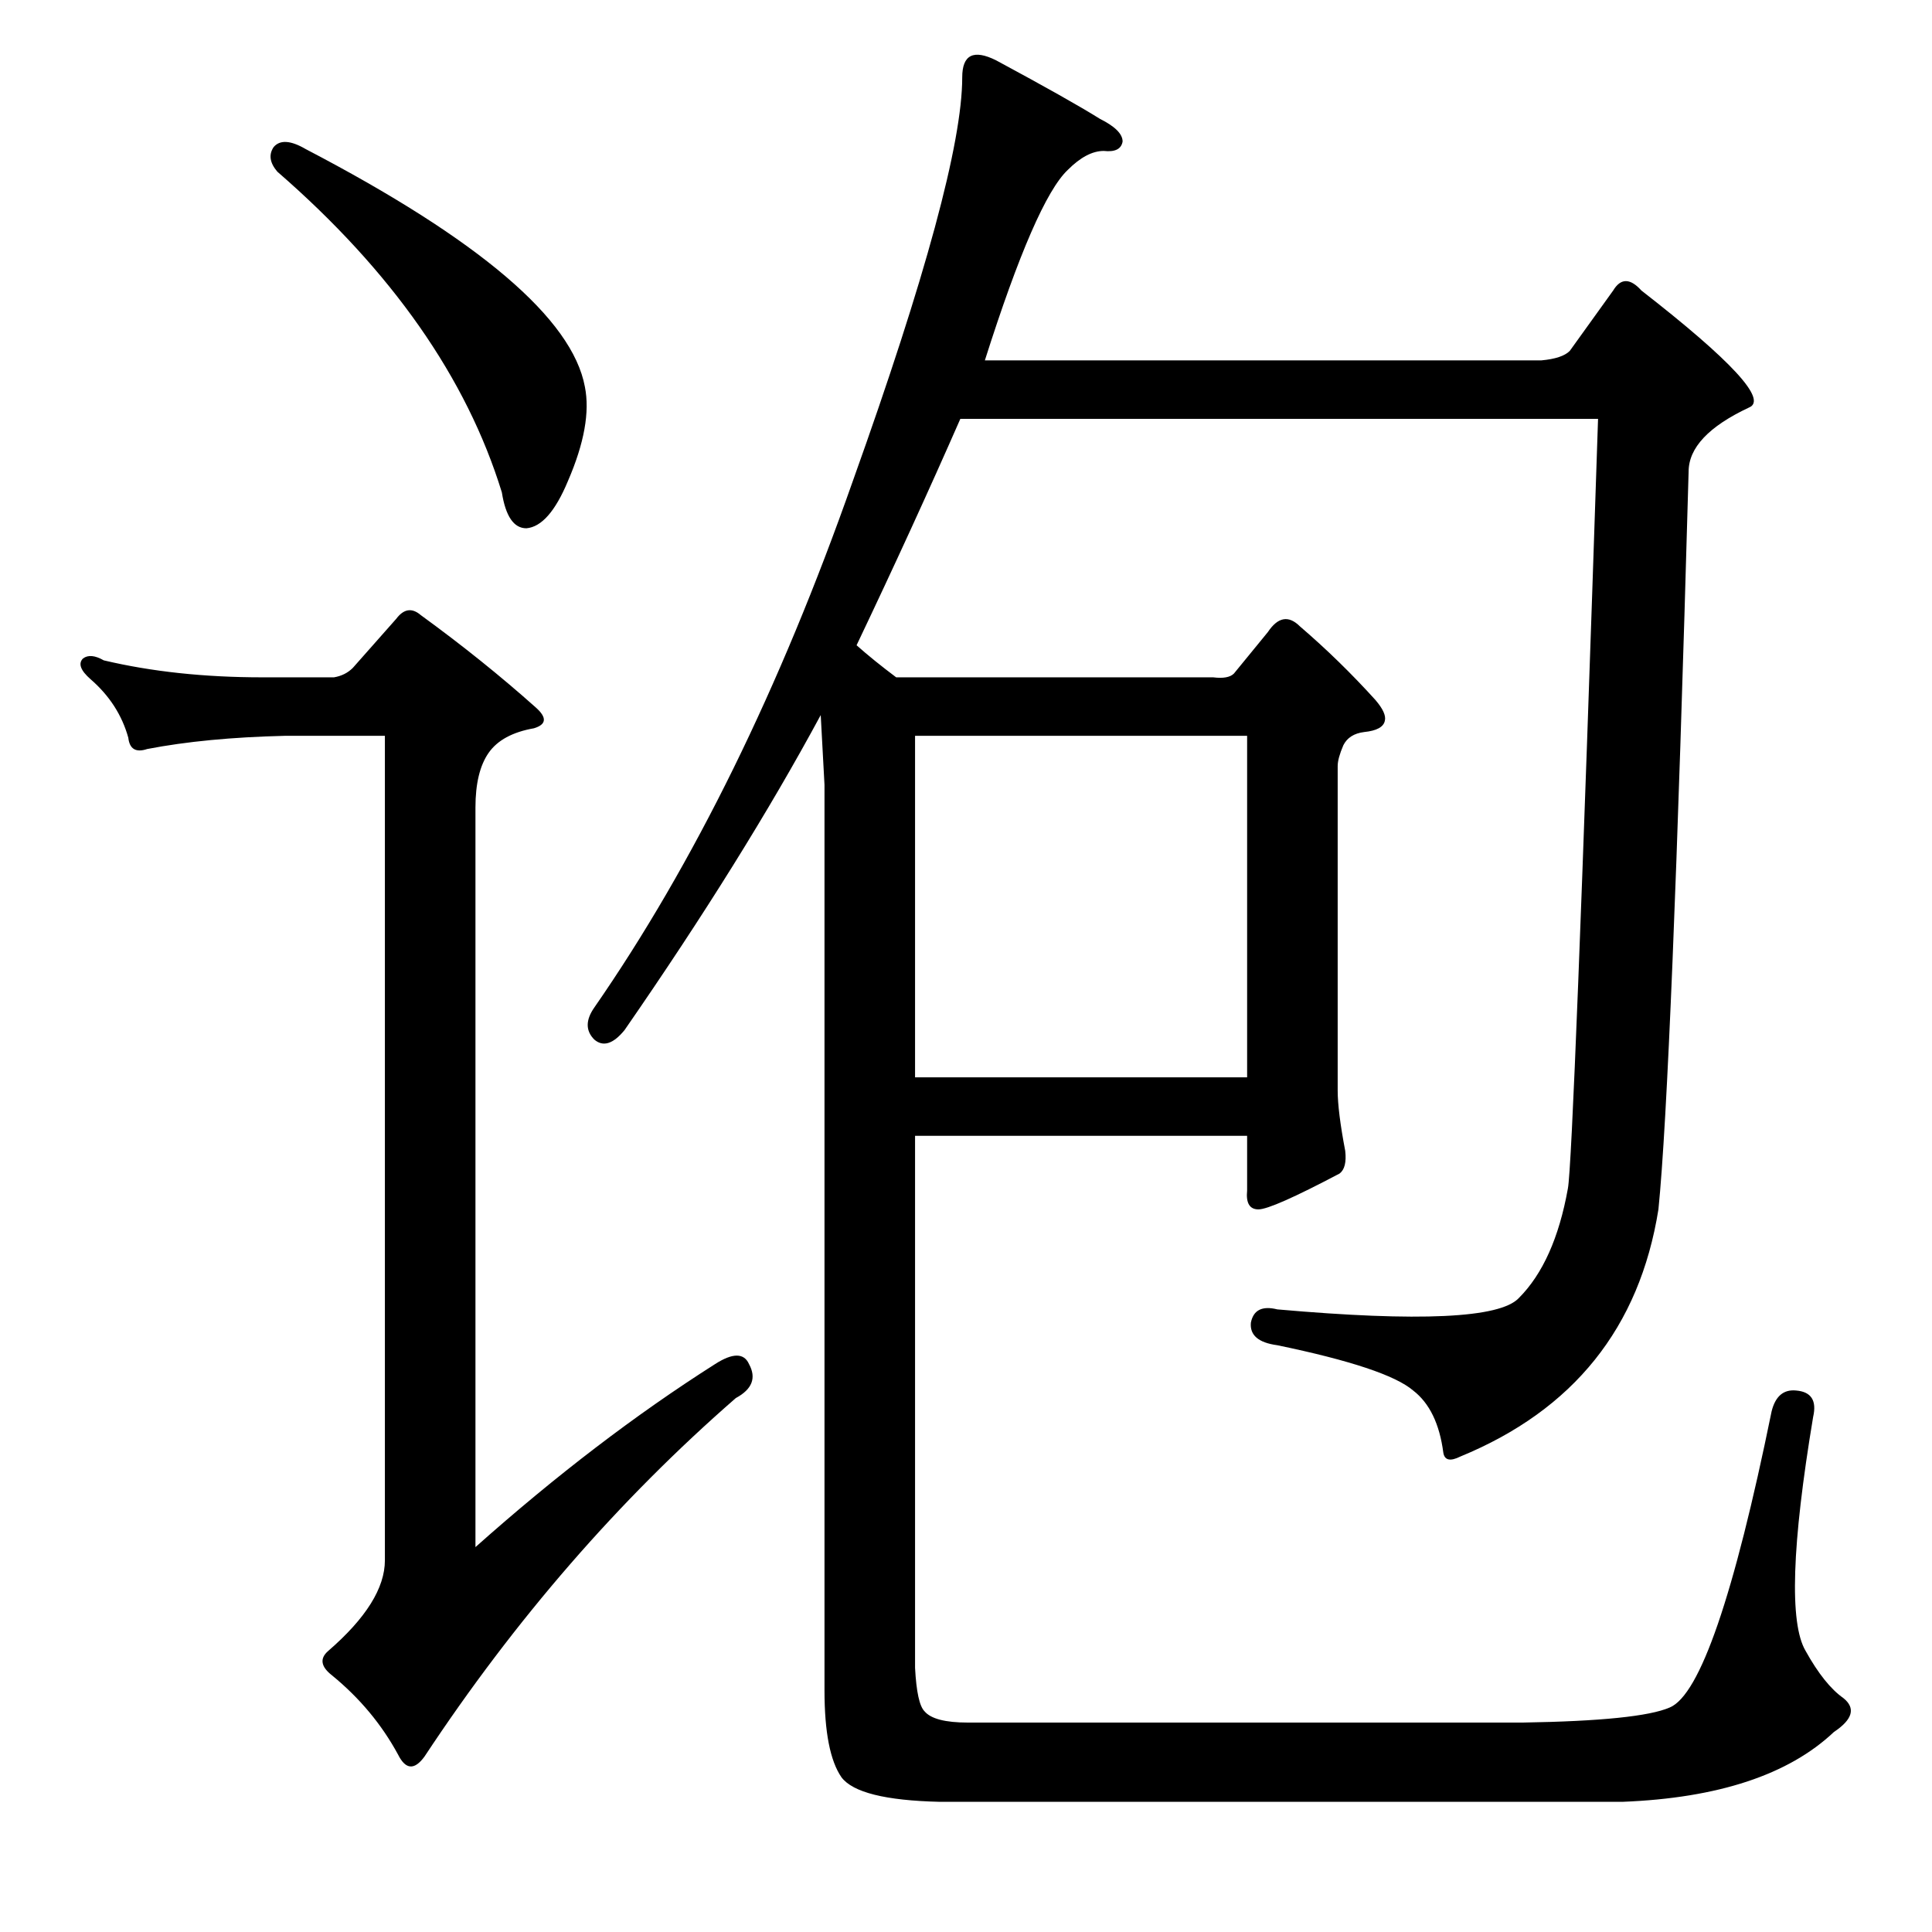<?xml version="1.0" standalone="no"?>
<!DOCTYPE svg PUBLIC "-//W3C//DTD SVG 1.1//EN" "http://www.w3.org/Graphics/SVG/1.1/DTD/svg11.dtd" >
<svg xmlns="http://www.w3.org/2000/svg" xmlns:xlink="http://www.w3.org/1999/xlink" version="1.1" viewBox="0 -205 1024 1024">
  <g transform="matrix(1 0 0 -1 0 819)">
   <path fill="currentColor"
d="M885 119q24 10 54 157q3 12 13 11q12 -1 9 -14q-17 -102 -4 -124q10 -18 20 -25q10 -8 -5 -18q-36 -34 -112 -37h-362q-43 1 -52 13q-9 13 -9 46v480q-1 19 -2 37q-41 -76 -104 -167q-9 -11 -16 -5q-7 7 0 17q79 114 137 279q58 162 58 214q0 18 18 9q39 -21 55 -31
q12 -6 12 -12q-1 -6 -10 -5q-9 0 -19 -10q-17 -16 -44 -101h295q11 1 15 5l23 32q6 10 15 0q72 -56 57 -62q-32 -15 -32 -34q-9 -322 -16 -391q-15 -94 -105 -131q-8 -4 -9 2q-3 23 -16 33q-14 12 -72 24q-15 2 -14 12q2 10 14 7q113 -10 128 6q19 19 26 58q3 15 16 408
h-338q-25 -57 -55 -120q9 -8 21 -17h168q8 -1 11 2l18 22q8 12 17 3q21 -18 40 -39q6 -7 5 -11q-1 -5 -11 -6q-8 -1 -11 -7q-3 -7 -3 -11v-172q0 -11 4 -32q1 -9 -3 -12q-36 -19 -43 -19t-6 10v29h-176v-282q1 -19 5 -23q5 -6 23 -6h294q62 1 78 8zM485 634v-181h176v181
h-176zM145 946q5 6 17 -1q138 -72 148 -126q4 -20 -9 -50q-10 -24 -22 -25q-10 0 -13 19q-28 91 -119 170q-6 7 -2 13zM379 301q14 9 18 0q6 -11 -7 -18q-93 -81 -165 -190q-8 -11 -14 1q-13 24 -35 42q-9 7 -2 13q30 26 30 48v437h-53q-42 -1 -73 -7q-9 -3 -10 6
q-5 18 -20 31q-8 7 -4 11q4 3 11 -1q38 -9 84 -9h38q6 1 10 5l23 26q6 8 13 2q33 -24 61 -49q9 -8 -1 -11q-17 -3 -24 -13t-7 -29v-392q64 57 127 97z" />
  </g>

</svg>
